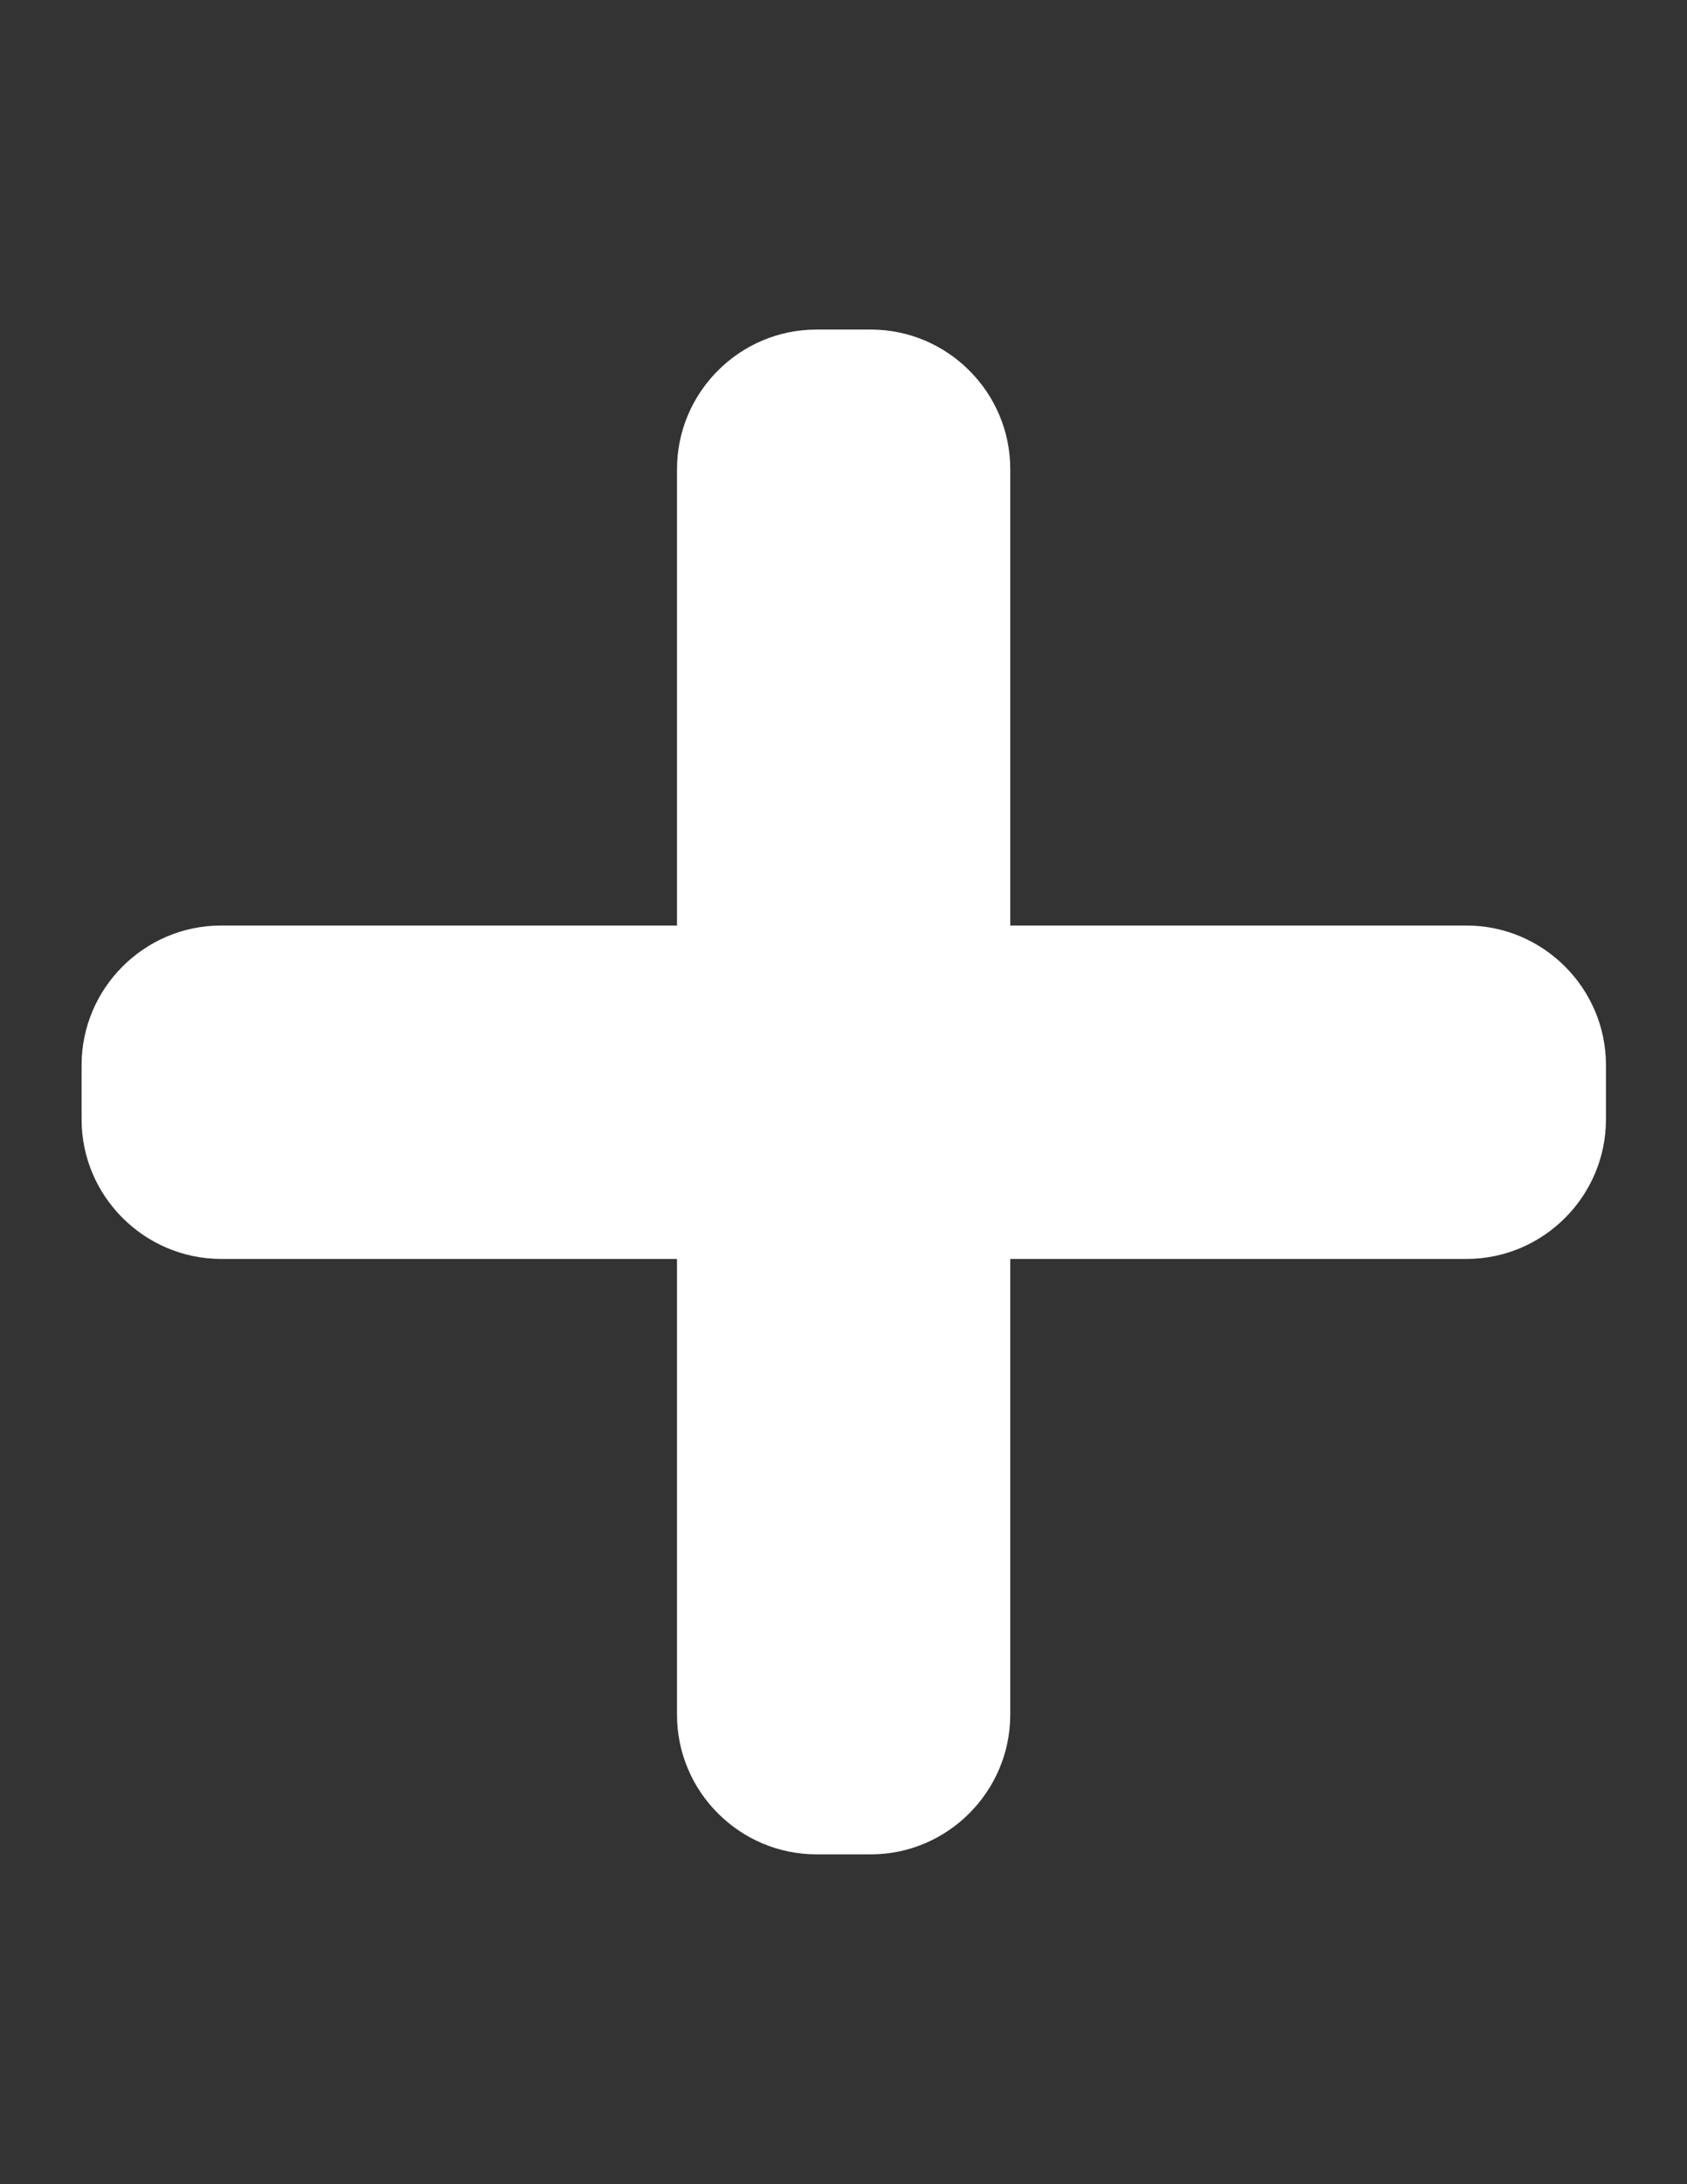 <?xml version="1.0" encoding="utf-8"?>
<!-- Generator: Adobe Illustrator 19.2.0, SVG Export Plug-In . SVG Version: 6.00 Build 0)  -->
<svg version="1.1" id="Layer_1" xmlns="http://www.w3.org/2000/svg" xmlns:xlink="http://www.w3.org/1999/xlink" x="0px" y="0px"
	 viewBox="0 0 612 792" style="enable-background:new 0 0 612 792;" xml:space="preserve">
<rect x="0" y="0" width="612" height="792" fill="#333333" stroke="none"/>
<style type="text/css">
	.st0{display:none;fill:#9A9A9A;}
	.st1{display:none;fill:none;}
	.st2{fill:#FFFFFF;}
	.st3{display:none;}
	.st4{display:inline;fill:#FFFFFF;}
	.st5{display:inline;fill:#DBEBEE;}
	.st6{display:inline;}
	.st7{display:none;fill:#FFFFFF;}
</style>
<path class="st0" d="M479.3,449.2c-30.1,0-57.3,11.8-77.6,30.8l-75-56.2v-85.9c53.3-9.3,93.9-55.7,93.9-111.6
	c0-62.6-50.8-113.4-113.4-113.4c-62.6,0-113.4,50.8-113.4,113.4c0,55.9,40.6,102.3,93.9,111.6v85.6L207,481.4
	c-14.8-14.5-33.7-25-54.7-29.5C73.7,435.1,5,499.8,14.8,577.4c6.4,50.6,47.2,91.4,97.8,97.7c77.6,9.8,142.2-58.9,125.5-137.5
	c-1.8-8.6-4.7-16.7-8.3-24.4l77.2-55.4l71.3,53.5c-7.9,15.4-12.4,32.8-12.4,51.3c0,62.6,50.8,113.4,113.4,113.4
	c62.6,0,113.4-50.8,113.4-113.4C592.7,500,541.9,449.2,479.3,449.2L479.3,449.2z M127.3,488.4c18.8,0,34.1,15.3,34.1,34.1
	c0,18.9-15.3,34.2-34.1,34.2c-18.9,0-34.2-15.3-34.2-34.2C93.1,503.7,108.4,488.4,127.3,488.4L127.3,488.4z M178.1,621.3H76.4V606
	c0-21,14.7-39.5,35.7-39.5h30.4c21,0,35.7,18.5,35.7,39.5V621.3z M307.2,152c18.9,0,34.1,15.3,34.1,34.2c0,18.8-15.3,34.1-34.1,34.1
	c-18.9,0-34.1-15.3-34.1-34.1C273,167.3,288.3,152,307.2,152L307.2,152z M256.3,285v-15.4c0-20.9,14.7-39.4,35.7-39.4h30.4
	c20.9,0,35.6,18.5,35.6,39.4V285H256.3z M479.3,488.4c18.8,0,34.1,15.3,34.1,34.1c0,18.9-15.3,34.2-34.1,34.2
	c-18.9,0-34.2-15.3-34.2-34.2C445.1,503.7,460.4,488.4,479.3,488.4L479.3,488.4z M530.1,621.3H428.4V606c0-21,14.7-39.5,35.7-39.5
	h30.4c21,0,35.7,18.5,35.7,39.5V621.3z M530.1,621.3"/>
<rect x="13.8" y="112.9" class="st1" width="584.3" height="567.1"/>
<g>
	<path class="st2" d="M29.6,405.9v-19.7c0-27.8,22.7-50.6,50.6-50.6h451.8c27.8,0,50.6,22.7,50.6,50.6v19.7
		c0,27.8-22.7,50.6-50.6,50.6H80.1C52.3,456.4,29.6,433.7,29.6,405.9z"/>
	<path class="st2" d="M315.9,672.4h-19.7c-27.8,0-50.6-22.7-50.6-50.6V170.1c0-27.8,22.7-50.6,50.6-50.6h19.7
		c27.8,0,50.6,22.7,50.6,50.6v451.8C366.4,649.7,343.7,672.4,315.9,672.4z"/>
</g>
<g class="st3">
	<path class="st4" d="M292.5,210.9c-7.2-0.2-15-0.8-17.1-2.8c-4.2-3.8-7.3-11.8-8-21.8c-0.8-9.9-1.1-45.1-36.3-48.1
		c-35.1-3.1-55.4,16.8-86.3,32.5c-30.9,15.7-95.8,47-135.6,55.4c-31.8,6.7,19.4,7.6,46.3,6.1c16.9-7.8,118.5-54.9,137.6-62.5
		c0,0-89.9,45.3-136.5,69c-6.1,4.2-11.6,9-9.3,11.1c3.4,3.1,31.6,5.2,54.3,2.5c14.4-6.1,67.8-29.1,95.6-44.4
		c0,0-55.8,32.6-88.4,46.4c-8.9,5-18.4,11.7-14.9,15.8c4.7,5.6,35.6,3.2,54.1-2.5c12.7-7.7,44.5-27.1,53.4-33.9
		c0.8-0.6,1.2-0.9,1.2-0.9c-0.3,0.3-0.7,0.6-1.2,0.9c-5.4,4.3-29.1,22.8-49.1,36c-5,5.7-9.7,13.1-4.9,16.8
		c7.3,5.6,31.7-3.4,47.2-11.7c7.4-6.1,20-16.9,24.8-23.4c0,0-9.2,13.1-22.7,25.4c-4.7,6.8-11.2,17.8-6.5,21.9
		c5.7,5.1,23.9-1,34.9-8.4c4.1-4.8,10.8-13,14-19.4c0,0-3.8,12.1-11.2,21.6c-1.2,4.4-1.3,9.7,3.9,12c8.4,3.7,17.6-1.4,25.9-9.7
		c2.6-3.8,6.2-9.2,8.7-14c0,0-3.6,9.4-7.2,16.7c-0.5,3.2-0.2,6.7,3.2,8.2c4.7,2,21.1-3.5,31.3-21.6L292.5,210.9z"/>
	<path class="st5" d="M294.2,217.4c0,0-2.8,0-3,0c-3.7-0.1-7.3-0.3-10.9-0.8c-1.1-0.2-2.2-0.3-3.3-0.6c-3.7-0.8-4.8-2.1-5.8-3.2
		c-4.1-4.6-6.8-12.5-7.6-22.1c0-0.5-0.1-1.1-0.1-1.8c-0.7-11.3-2.7-41.5-34.1-44.2c-2.3-0.2-4.7-0.3-6.9-0.3c-2.5,0-5,0.1-7.5,0.4
		c-17.6,1.8-31.8,11.1-47.1,18.8c-0.9,0.5-1.8,0.9-2.7,1.4c-2.4,1.2-4.9,2.4-7.3,3.6c-3.8,1.9-7.6,3.8-11.4,5.6
		c-6.5,3-11.9,5.4-11.9,5.4c0,0.1,5.4-2.1,11.9-4.9c3.8-1.6,7.4-3.4,11.1-5.2c8.4-3.9,16.5-8.3,24.8-12.4c7.7-3.8,15.7-7,24.1-8.8
		c5.3-1.1,10.7-1.7,16.1-1.7c2.2,0,4.5,0.1,6.7,0.3c29.4,2.6,31.2,30.3,32,42.1c0,0.7,0.1,1.3,0.1,1.8c0.5,7.1,2.1,15.5,6.2,21.4
		c4.3,6.1,8.3,6,15.4,6.9c1.1,0.1,11.5,0.6,11.5,0.5C294.2,218.9,294.2,218.1,294.2,217.4z"/>
	<path class="st4" d="M602.8,226.3c-39.7-8.4-104.6-39.7-135.6-55.4c-30.9-15.7-51.2-35.5-86.3-32.5c-35.1,3.1-35.5,38.2-36.3,48.1
		c-0.8,9.9-3.8,17.9-8,21.8c-2.2,2-10.3,2.6-17.6,2.8l-1.6,71.3c10.1,19.4,27.4,25.4,32.2,23.3c3.4-1.5,3.7-5,3.2-8.2
		c-3.6-7.2-7.2-16.7-7.2-16.7c2.5,4.8,6.1,10.2,8.7,14c8.3,8.2,17.6,13.3,25.9,9.7c5.2-2.3,5.1-7.6,3.9-12
		c-7.4-9.5-11.2-21.6-11.2-21.6c3.2,6.4,9.9,14.7,14,19.4c11,7.5,29.2,13.5,34.9,8.4c4.6-4.1-1.8-15.2-6.5-21.9
		c-13.5-12.3-22.7-25.4-22.7-25.4c4.8,6.6,17.4,17.3,24.8,23.4c15.5,8.2,39.9,17.3,47.2,11.7c4.8-3.7,0-11.1-4.9-16.8
		c-20-13.2-43.7-31.7-49.1-36c-0.4-0.3-0.9-0.7-1.2-0.9c0,0,0.4,0.3,1.2,0.9c8.9,6.8,40.7,26.2,53.4,33.9
		c18.5,5.7,49.3,8.1,54.1,2.5c3.5-4.1-6-10.8-14.9-15.8c-32.6-13.8-88.4-46.4-88.4-46.4c27.8,15.3,81.2,38.3,95.6,44.4
		c22.7,2.7,50.9,0.7,54.3-2.5c2.3-2.1-3.2-6.9-9.3-11.1c-46.5-23.7-136.5-69-136.5-69c19.1,7.6,120.7,54.7,137.6,62.5
		C583.4,233.9,634.6,233.1,602.8,226.3z"/>
	<path class="st5" d="M317.8,217.6c0,0,2.8,0,3,0c3.6-0.1,7.3-0.3,10.9-0.8c1.1-0.2,2.2-0.3,3.3-0.6c3.7-0.8,4.8-2.1,5.8-3.2
		c4.1-4.6,6.8-12.5,7.6-22.1c0-0.5,0.1-1.1,0.1-1.8c0.7-11.3,2.7-41.5,34.1-44.2c2.3-0.2,4.7-0.3,6.9-0.3c2.5,0,5,0.1,7.5,0.4
		c17.6,1.8,31.8,11.1,47.1,18.8c0.9,0.5,1.8,0.9,2.7,1.4c2.4,1.2,4.9,2.4,7.3,3.6c3.8,1.9,7.6,3.8,11.4,5.6c6.5,3,11.9,5.4,11.9,5.4
		c0,0.1-5.4-2.1-11.9-4.9c-3.8-1.6-7.4-3.4-11.1-5.2c-8.4-3.9-16.5-8.3-24.8-12.4c-7.7-3.8-15.7-7-24.1-8.8
		c-5.3-1.1-10.7-1.7-16.1-1.7c-2.2,0-4.5,0.1-6.7,0.3c-29.4,2.6-31.2,30.3-32,42.1c0,0.7-0.1,1.3-0.1,1.8
		c-0.5,7.1-2.1,15.5-6.2,21.4c-4.3,6.1-8.3,6-15.4,6.9c-1.1,0.1-11.5,0.6-11.5,0.5C317.8,219.1,317.8,218.4,317.8,217.6z"/>
	<g class="st6">
		<g>
			<path class="st7" d="M305.9,256.4c-2.9,0-5.6-0.9-7.9-2.4l5.5,342.3l1.2,4.1l1.3-4.1l7.8-342.3
				C311.5,255.5,308.8,256.4,305.9,256.4z"/>
			<g>
				<path class="st2" d="M289.8,179.5c-0.9,0.7-1.5,2-1.5,3.5c0,2.2,1.4,4,3,4h11.9C297.8,186.3,293.1,183.5,289.8,179.5z"/>
				<path class="st2" d="M321.9,179.5c-3.3,4-8,6.8-13.4,7.5h11.9c1.7,0,3-1.8,3-4C323.4,181.5,322.8,180.2,321.9,179.5z"/>
			</g>
			<circle class="st2" cx="305.8" cy="166.5" r="18.3"/>
		</g>
	</g>
	<g class="st6">
		<path class="st2" d="M298.8,457.3c3.3-2.3,6.7-4.7,10-7.1c0.8-0.6,1.6-1.2,2.5-1.7l0.9-39.9c-3.9-1.6-8.8-3.5-14.3-5.5
			L298.8,457.3z"/>
		<path class="st2" d="M308.6,563.7c-2.5-2.6-5.4-5.3-8.3-8.1l0.9,59.6c2-2.9,4.2-5.7,6.4-8.4L308.6,563.7z"/>
		<path class="st2" d="M309.2,539.1l1.5-63.8c-4.3,2.9-8.2,5.5-11.5,8l0.7,46.6C302.9,532.9,306.1,536,309.2,539.1z"/>
		<path class="st2" d="M305,379.3c2.5,1.2,5.1,2.4,7.8,3.6l4.5-199.3c-3.3,2.2-7.2,3.5-11.4,3.5s-8.2-1.3-11.4-3.5l3.1,192.2
			C299.9,377,302.4,378.1,305,379.3z"/>
		<path class="st2" d="M306.6,628.2c-2,2.7-3.7,5.4-5,8l0.7,42.8l1.8,5.9l1.9-5.9l1.2-51.5C307,627.7,306.8,628,306.6,628.2z"/>
	</g>
	<g class="st6">
		<path class="st2" d="M301.3,615.2c0.5-0.8,1.1-1.6,1.7-2.3c-1.6-2.2-3.3-4.3-5-6.5c-1.9-2.4-3.8-4.8-5.7-7.2
			c-9.8-13.4-5.6-18.9-3.6-25c1-3.1,7.1-9.7,14-16.4c-2.8-2.7-5.8-5.5-8.7-8c-2.8,2.8-5.4,5.5-7.8,8.1c-16.6,18.1-12,27.1-8.6,35.9
			c2.6,6.9,12.9,15.7,21.4,24.9C299.7,617.6,300.5,616.4,301.3,615.2z"/>
		<path class="st2" d="M288.5,464.8c4.1-3.1,8.9-6.4,13.7-9.9c-9.2-6.5-18.9-13.3-26.4-18.9c-13.2-9.9,3.9-21.8,13.4-26.9
			c2.6-1.4,6.6-3.1,11.3-5c-3.2-1.2-6.7-2.5-10.3-3.8c-4-1.4-8.1-3-12.4-4.5c-2.2,1.2-4.4,2.3-6.5,3.5c-12.3,7-26,18.8-19.8,34.5
			c4.8,12.2,17.4,18.9,28,25.5C282.6,461.1,285.5,463,288.5,464.8z"/>
		<path class="st2" d="M311.5,626.1c-0.4-0.8-0.8-1.5-1.3-2.3c-1.2,1.4-2.4,2.8-3.5,4.2c2.7,3.7,5.1,7.9,6,12.4
			c1.1,5.5-0.9,11.5-2.8,16.5c0.4-0.2,1.1-0.8,1.3-1.1c0.5-0.5,0.9-1.1,1.2-1.7c3.4-6.2,4.4-12.3,2.6-19.1
			C314.2,631.9,313,628.9,311.5,626.1z"/>
		<path class="st2" d="M380.7,349.1c-1.4-12.4-10.2-21.2-12.5-22.7c-2.4-1.5-0.8-3.6-4.6-7.8c-3.7-4.2-13.5-8.8-25.9-8.6
			c-12.4,0.2-15.9,11.3-14.7,11.8c1.2,0.6,1.4,1.7,1.4,1.7c-3-0.5-2.1,3.3,4,7.8c6.1,4.6,17.1,9.9,20.3,9c2.3-0.7,4.7,0.5,6.2,2.5
			c0.6,0.9,1.1,1.8,1.4,2.9c0.2,0.9,0.2,1.8,0.1,2.7c-0.8,4.4-5,7.5-8,9.7c-4.5,3.3-9.3,6-13.8,9.2c-5.4,3.9-15.1,8.4-26.1,13.5
			c7.7,3.6,15.8,7.4,23.6,11.5c5.2-1.9,10.3-3.9,15.2-5.9C368.7,377.8,382.1,361.5,380.7,349.1z M338.3,319.6c-2,0-3.6-0.9-3.6-1.9
			c0-1.1,1.6-1.9,3.6-1.9c2,0,3.6,0.9,3.6,1.9C341.9,318.8,340.3,319.6,338.3,319.6z"/>
		<path class="st2" d="M321.5,468.8c-0.1-0.1-0.3-0.2-0.4-0.3c-1.5,1-3,1.9-4.5,2.9c-3.3,2.1-6.3,4.1-9,6
			c14.2,9.9,22,17.6,22.4,27.6c0.3,8-10.7,19.8-23,32.1c1.1,1.1,2.3,2.2,3.4,3.3c1.8,1.8,3.6,3.6,5.4,5.4c2-1.8,3.8-3.3,5.2-4.5
			c8.5-7.1,23.5-23.3,24.7-36.1C346.9,492.3,334.2,478.4,321.5,468.8z"/>
	</g>
	<path class="st4" d="M338.3,399.3c-22.3-12.8-51.8-23.9-63.1-31.9c-4.5-3.2-9.3-5.9-13.8-9.2c-3.1-2.2-7.3-5.3-8-9.7
		c-0.2-0.9-0.1-1.8,0.1-2.7c0.2-1.1,0.7-2,1.4-2.9c1.5-2,3.9-3.2,6.2-2.5c3.2,1,14.2-4.4,20.3-9c6.1-4.6,7-8.3,4-7.8
		c0,0,0.2-1.1,1.4-1.7c1.2-0.6-2.3-11.6-14.7-11.8c-12.3-0.2-22.2,4.4-25.9,8.6c-3.7,4.2-2.2,6.3-4.6,7.8
		c-2.4,1.5-11.2,10.3-12.5,22.7c-1.4,12.4,12,28.6,33.5,37.4c21.5,8.8,48.6,17.4,58,22.5c9.5,5.2,26.6,17,13.4,26.9
		c-13.2,9.9-33,23.3-45.7,32.8c-12.7,9.5-25.4,23.5-24.2,36.3c1.2,12.8,16.2,29,24.7,36.1c8.5,7.1,30.3,26.9,32.3,33
		c2,6.1,6.3,11.6-3.6,25c-0.7,0.9-1.4,1.8-2.1,2.7c-3.9,5-8,9.8-11.6,15c-4.1,5.9-7.6,12.2-9.8,19.1c-1.1,3.6-1.9,7.4-2.1,11.2
		c-0.1,2-0.1,4,0,6c0.3,3.8,1.3,7.9,3.1,11.3c1.1,2.1,2.3,4.2,2.4,4c0.3-0.3-2.6-8.8-3.1-12.5c-0.8-6.3,0.9-18.1,9.7-29.8
		c8.9-11.6,24.6-23.7,28-32.5c3.4-8.8,8-17.8-8.6-35.9c-16.6-18.1-44.3-40.5-43.8-53.1c0.5-12.6,12.9-21.6,35.2-36.1
		c9.1-5.9,18.6-11.2,27.4-17.5c9.3-6.5,17.9-15,17.4-27.2C359.2,412.4,347.5,404.6,338.3,399.3z M271.4,315.8c2,0,3.6,0.9,3.6,1.9
		c0,1.1-1.6,1.9-3.6,1.9c-2,0-3.6-0.9-3.6-1.9C267.8,316.7,269.4,315.8,271.4,315.8z"/>
</g>
<path class="st7" d="M535.4,470.9c11.9,6,17.9,16.1,17.9,30.4v135.7c0,8.9-2.7,16.7-8,23.2c-5.4,6.5-12.2,9.8-20.5,9.8H86.4
	c-7.7,0-14.3-3.3-19.6-9.8c-5.4-6.5-8-14.3-8-23.2V501.2c0-14.3,6-24.4,17.9-30.4l123.2-57.1l48.2-22.3
	c-22.6-13.7-39.9-33.3-51.8-58.9c-11.3-22.6-17-46.7-17-72.3c0-7.7,0.6-15.2,1.8-22.3c1.2-7.1,2.7-14,4.5-20.5
	c8.3-30.3,23.4-55.3,45.1-75c21.7-19.6,46.9-29.5,75.4-29.5c29.2,0,54.7,10.1,76.8,30.3c22,20.2,36.9,45.8,44.6,76.8
	c3,14.9,4.5,28.3,4.5,40.2c0,23.8-4.8,46.7-14.3,68.7c-11.9,26.8-29.2,47-51.8,60.7l50.9,24.1L535.4,470.9z"/>
</svg>
